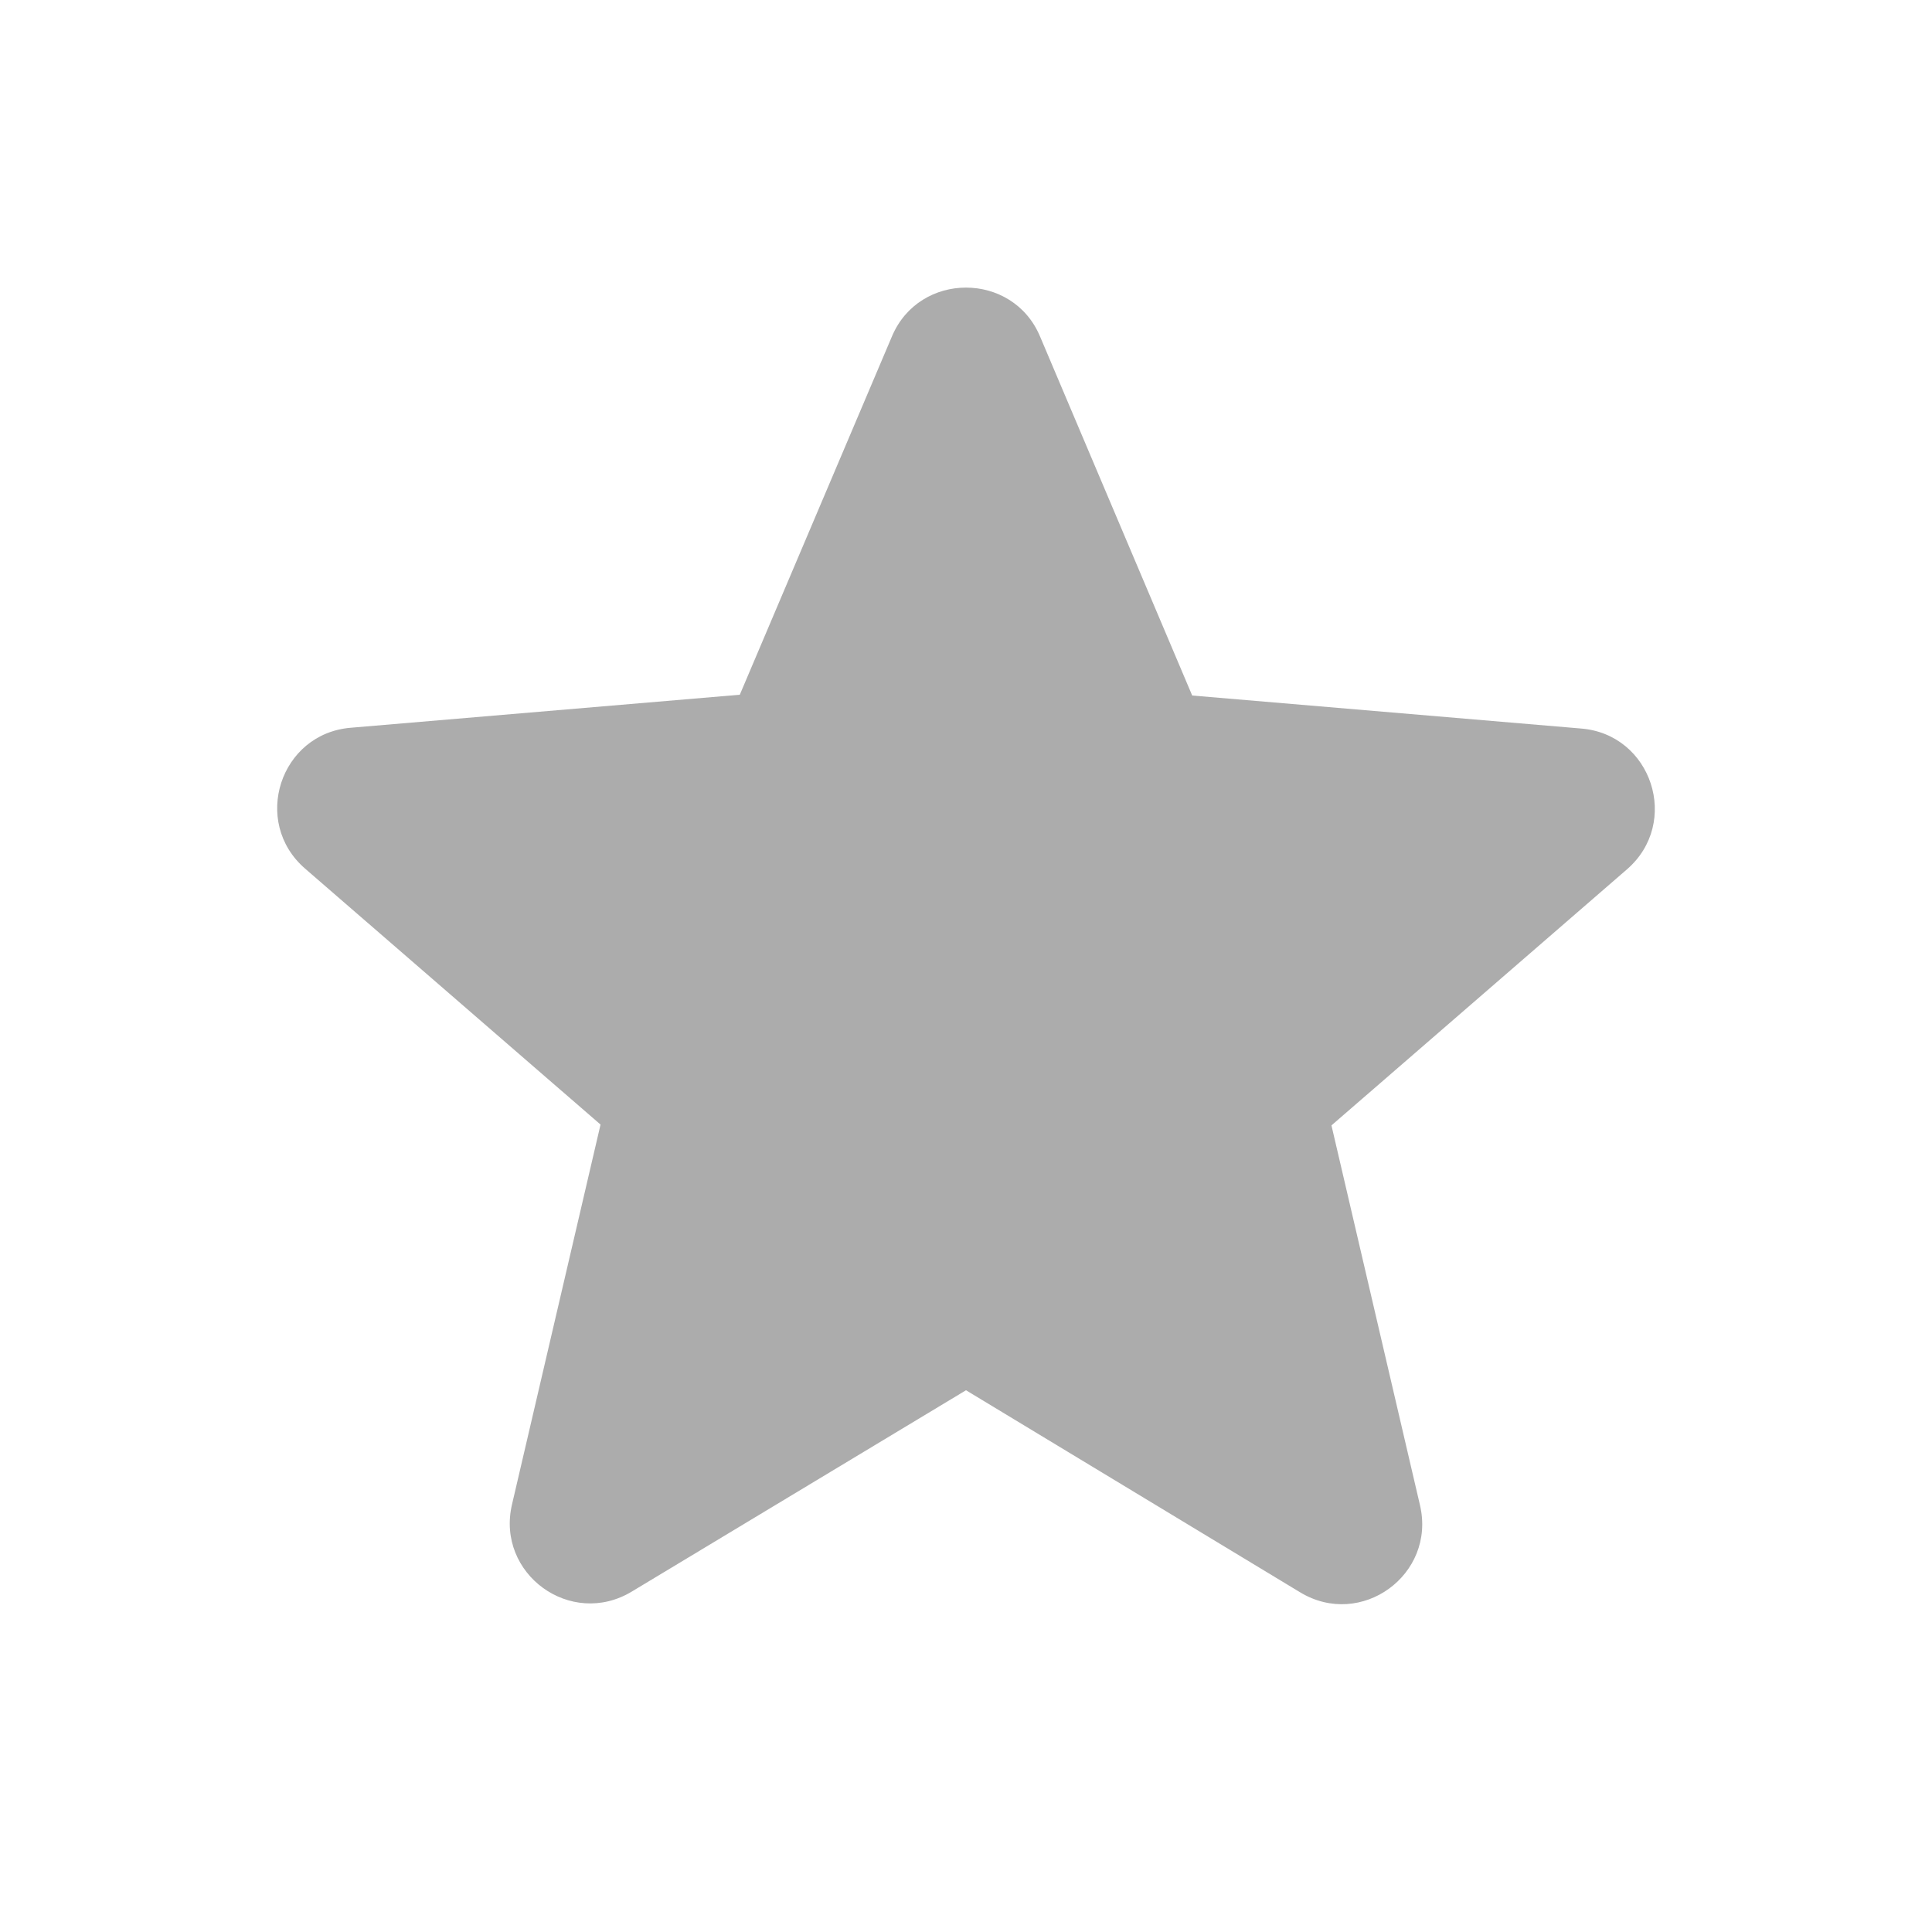 <svg width="49" height="49" viewBox="0 0 49 49" fill="none" xmlns="http://www.w3.org/2000/svg">
<path d="M24.5 35.26L32.973 40.384C34.524 41.323 36.423 39.935 36.015 38.179L33.769 28.543L41.262 22.05C42.63 20.866 41.895 18.62 40.098 18.477L30.237 17.64L26.378 8.534C25.684 6.881 23.316 6.881 22.621 8.534L18.763 17.62L8.901 18.457C7.105 18.6 6.37 20.846 7.738 22.03L15.231 28.522L12.985 38.159C12.576 39.915 14.475 41.303 16.027 40.364L24.5 35.26Z" fill="#ACACAC"/>
</svg>
